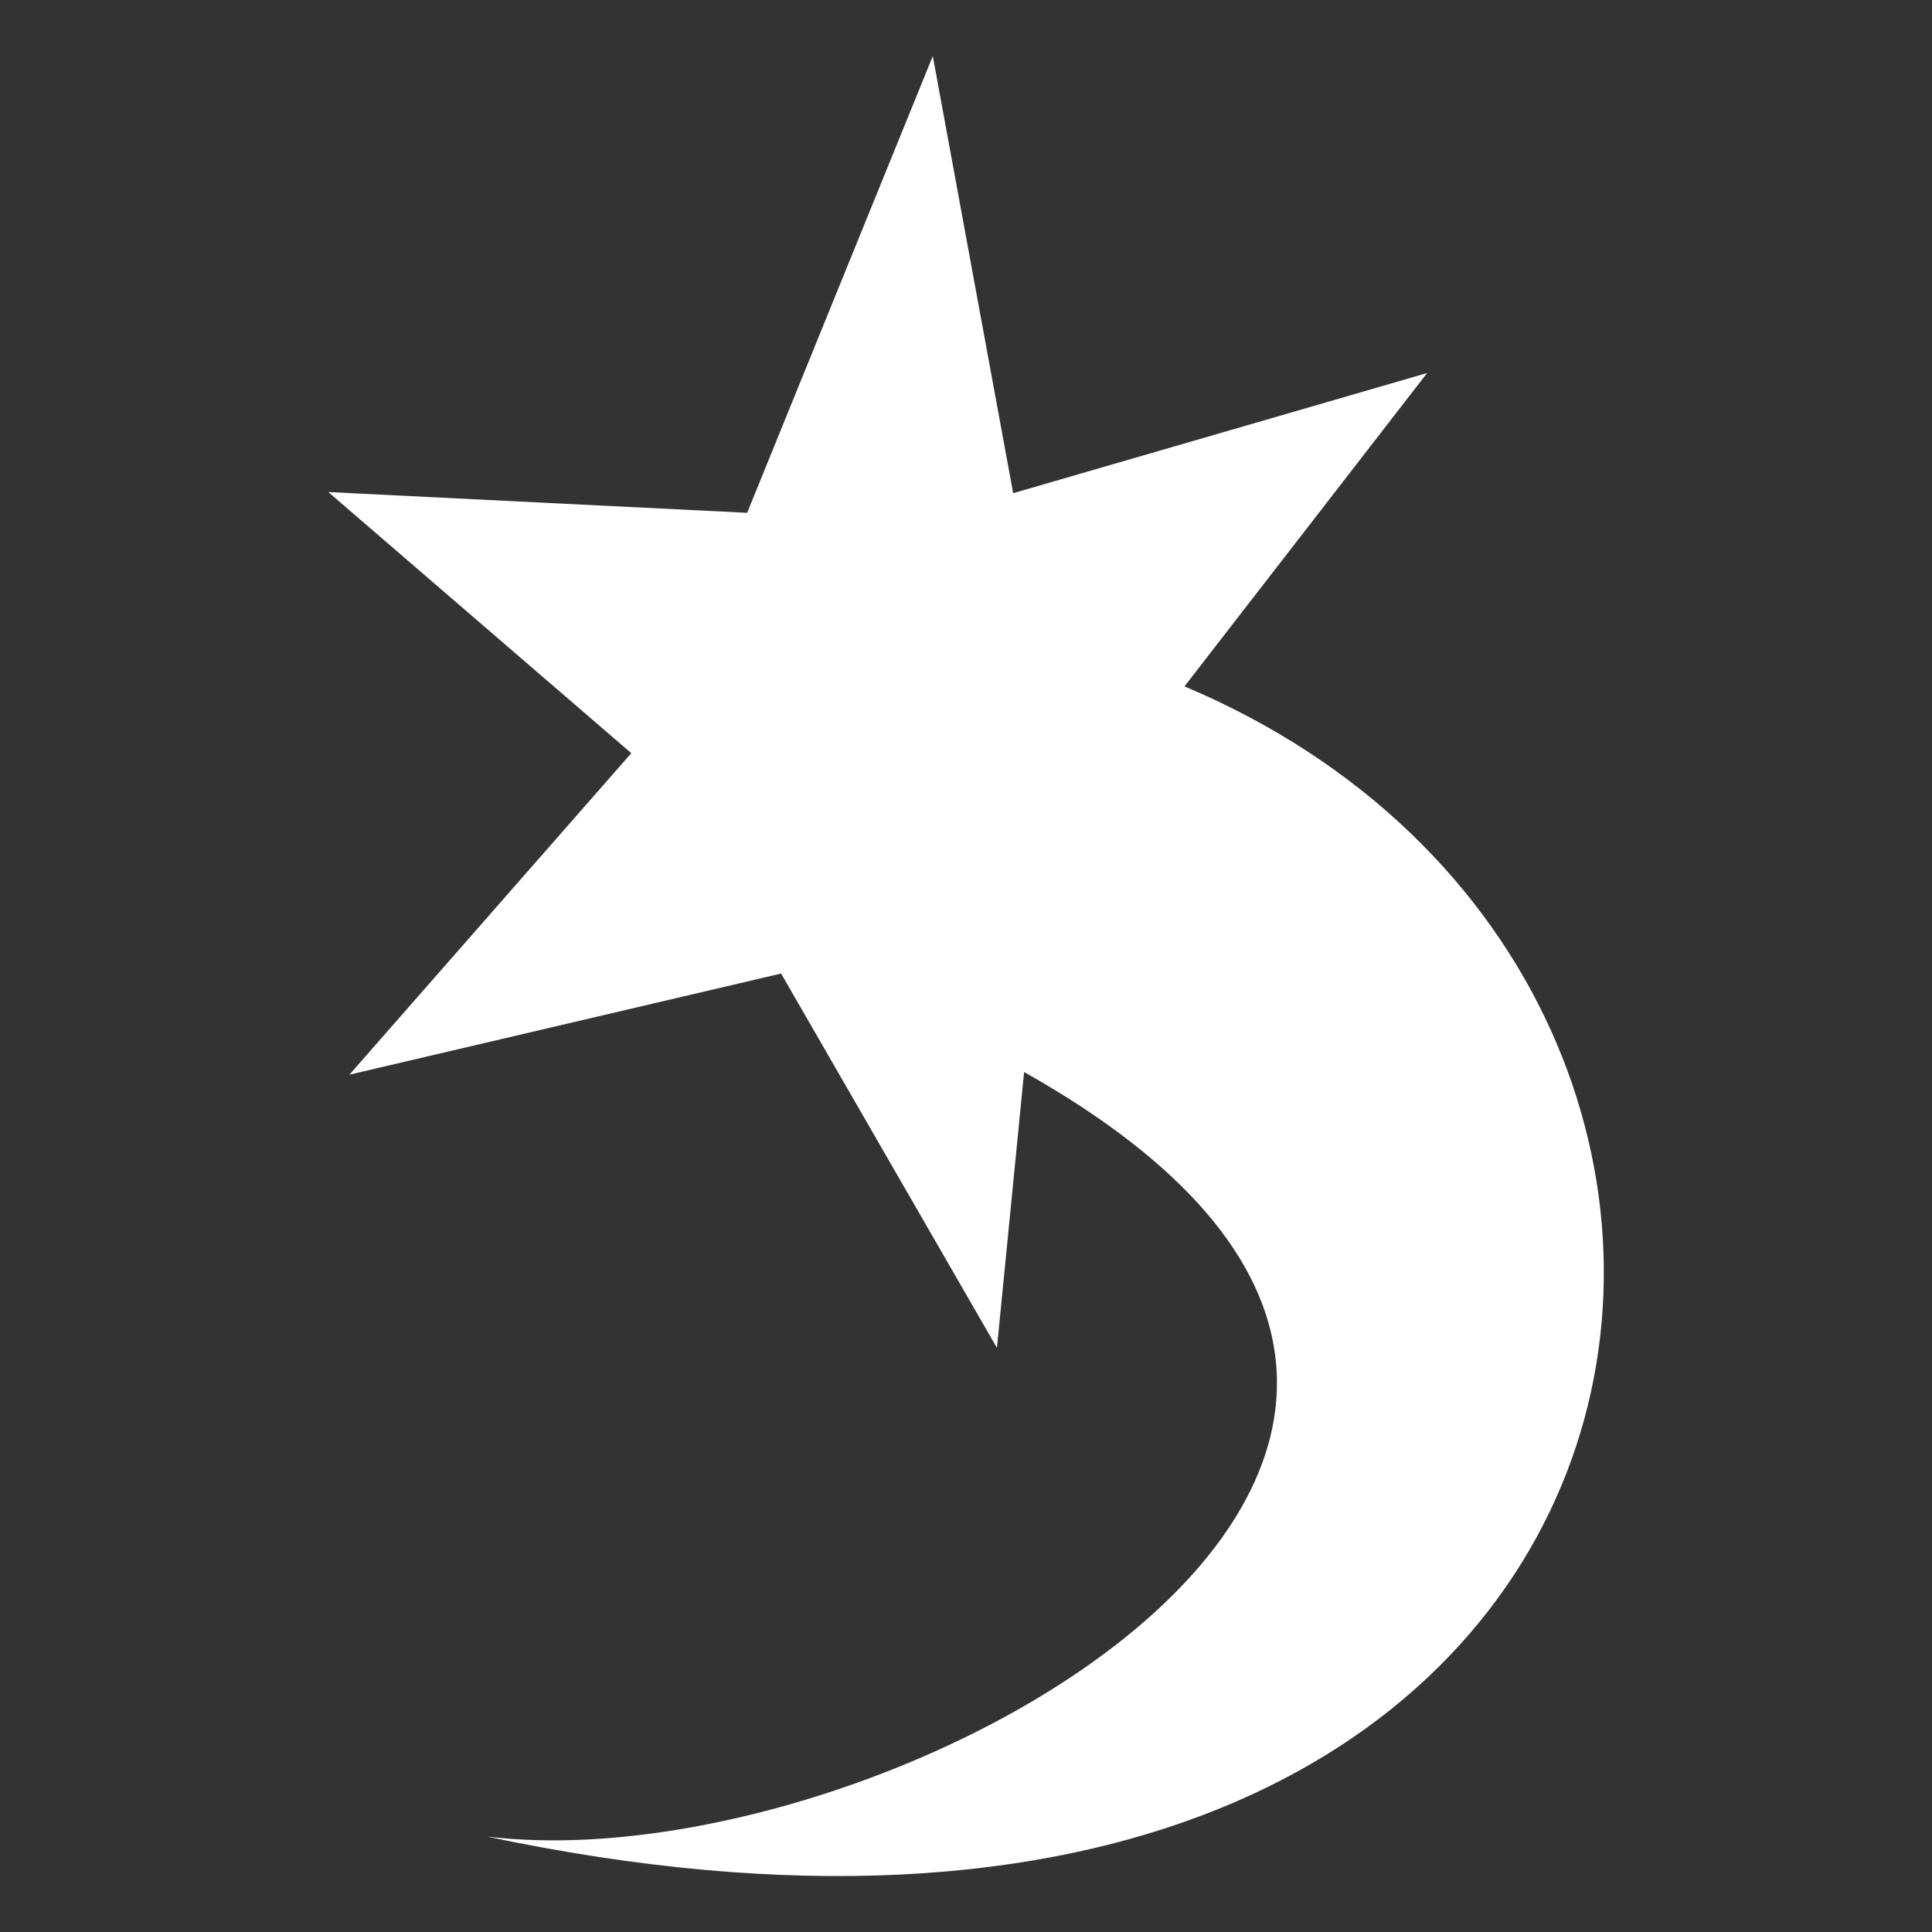 <svg style="height: 512px; width: 512px;" xmlns="http://www.w3.org/2000/svg" viewBox="0 0 512 512"><rect x="0" y="0" width="512" height="512" fill="#333333" stroke="none"/><g class="" style="" transform="translate(0,0)"><path d="M264.8 14.86 243.5 130.7 133.8 98.86l64.3 83.04C8.624 261.7 55.82 556 383 486.7 274.4 499.9 66.42 382 240.6 284.1l7.2 73.1L305 258l114.4 26.8-74.7-85.2 80.3-69.2-111 5.5z" fill="#fff" fill-opacity="1" transform="translate(512, 0) scale(-1, 1) rotate(0, 256, 256) skewX(0) skewY(0)"></path></g></svg>
